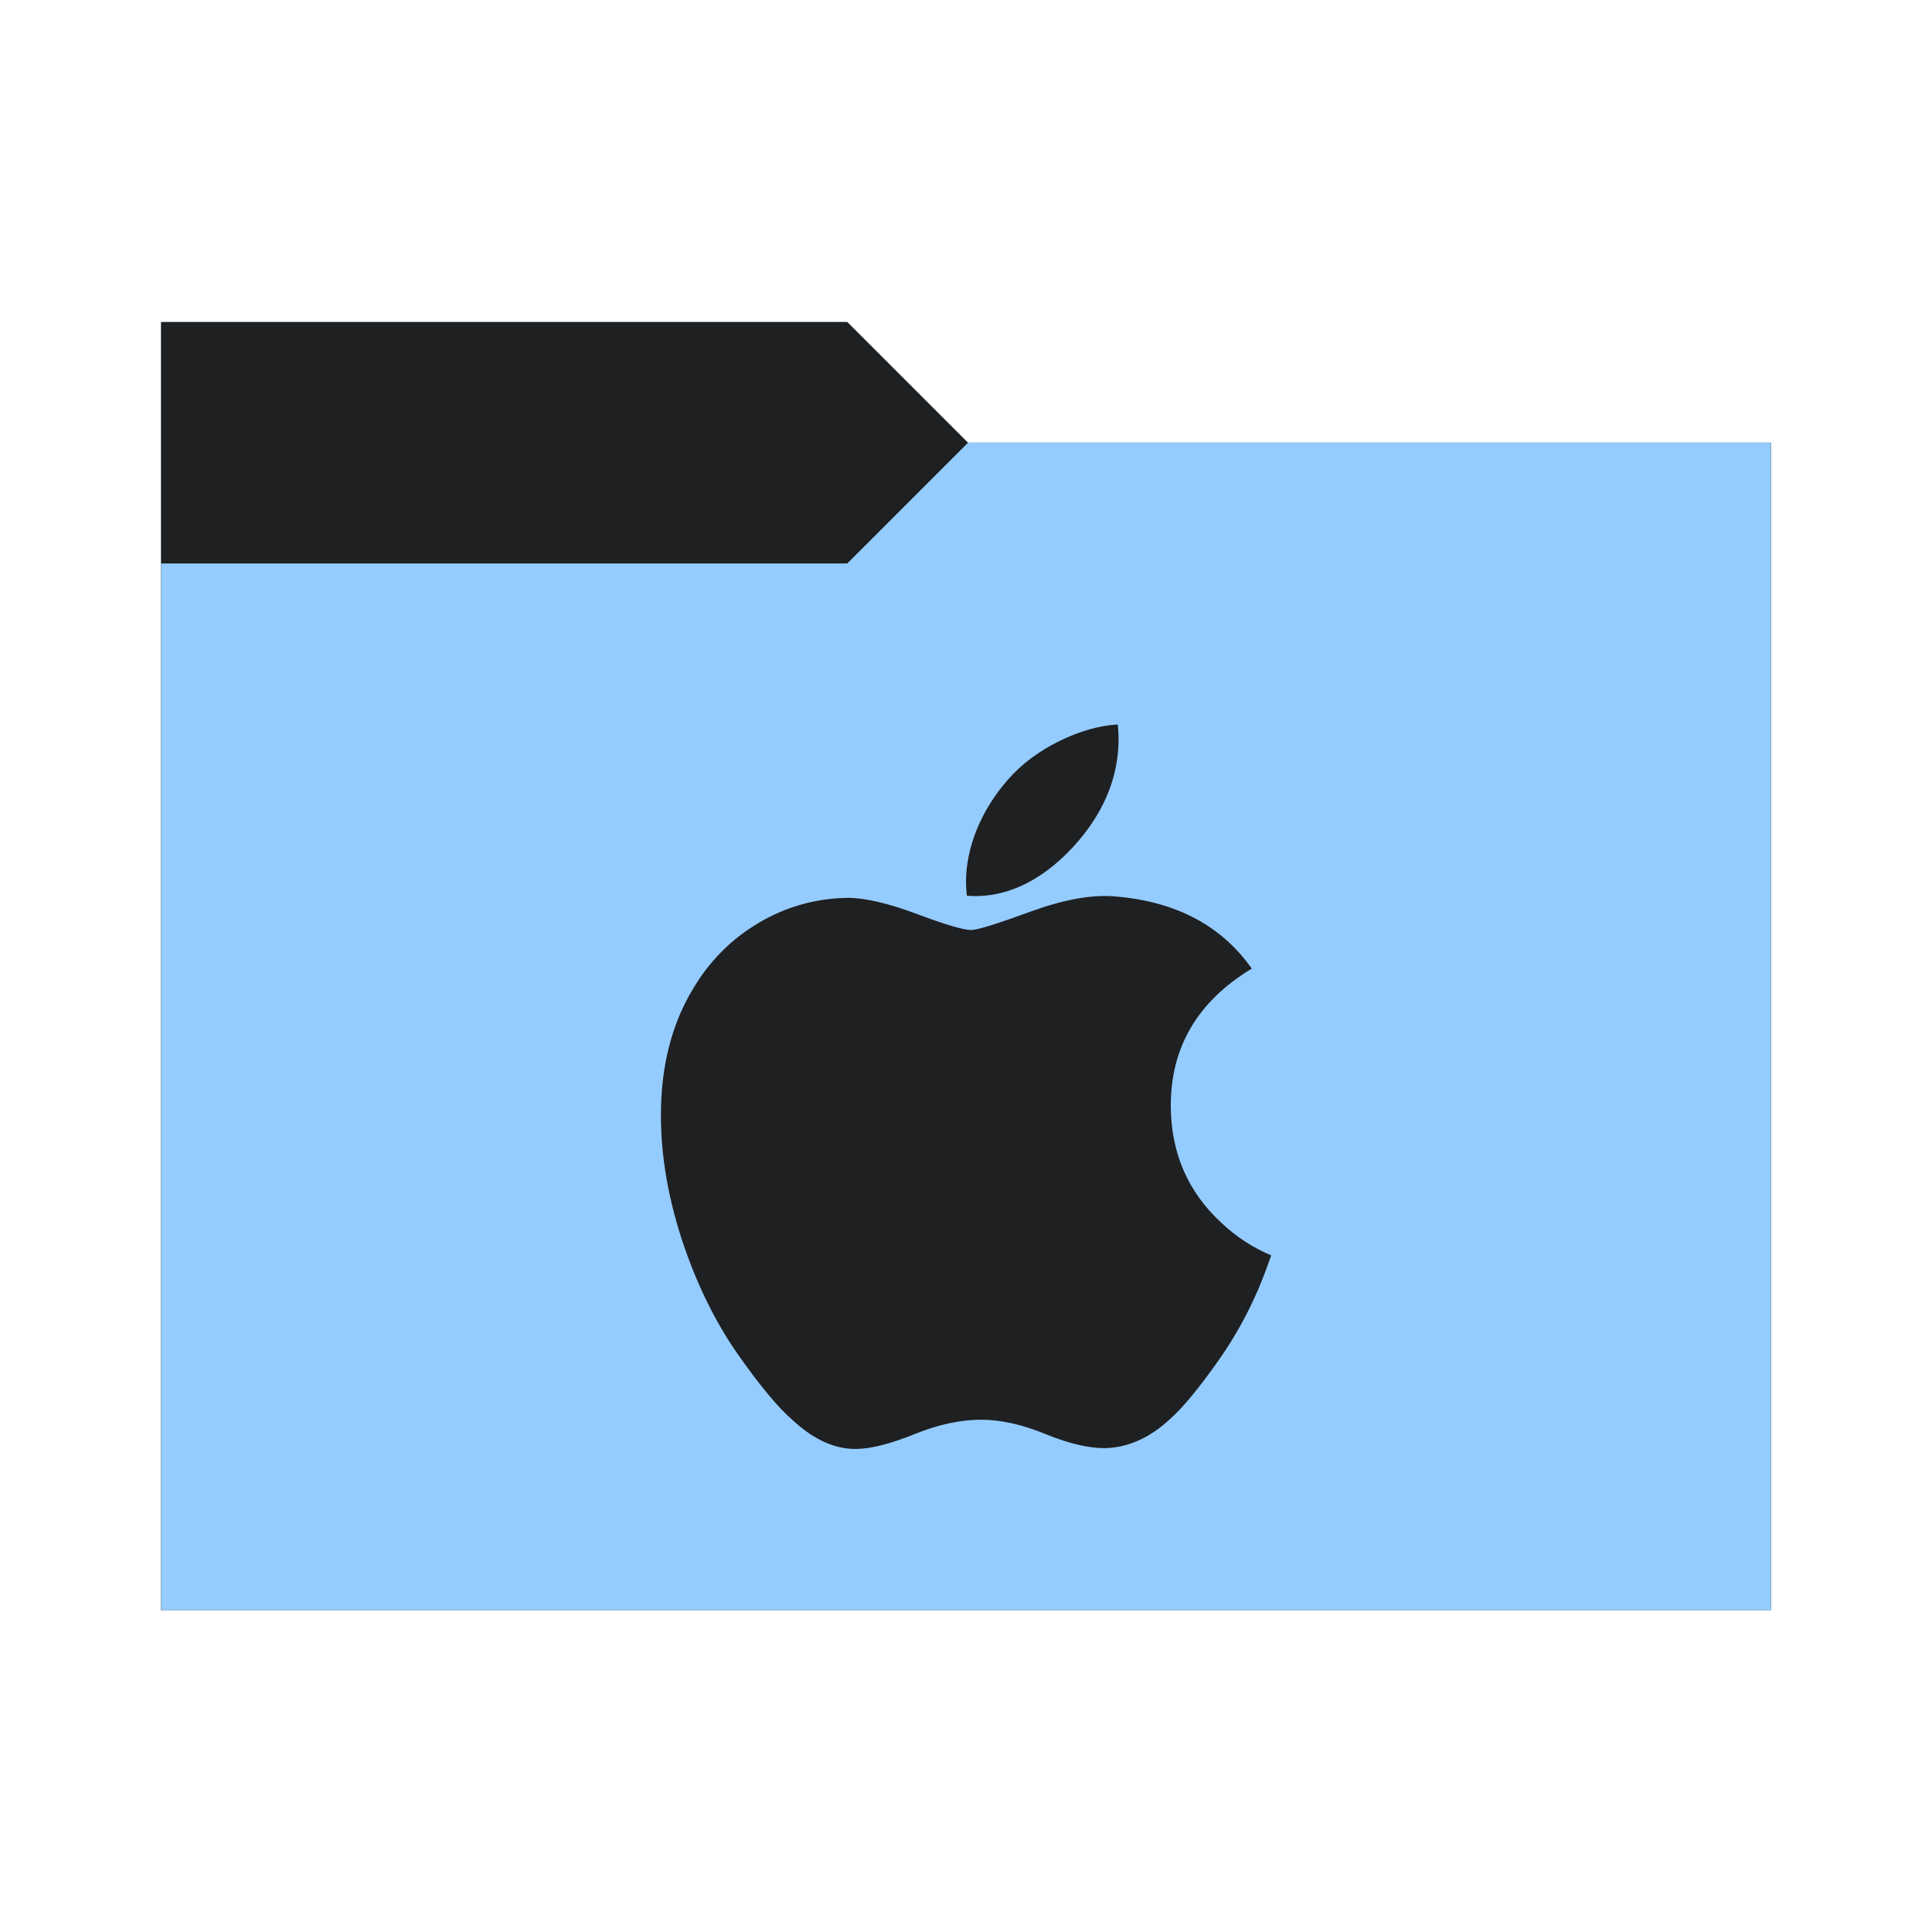 <svg viewBox="0 0 32 32" xmlns="http://www.w3.org/2000/svg">
  <defs>
    <style type="text/css" id="current-color-scheme">
      .ColorScheme-Accent {
        color: #95ccff;
      }

      .ColorScheme-Background {
        color: #1e2022;
      }
    </style>
    <path id="folder-back" d="M 2.667,26.667 V 5.333 H 14.033 l 2,2 h 13.3 V 26.667 Z" />
  </defs>
  <use href="#folder-back" class="ColorScheme-Accent" fill="currentColor" />
  <use href="#folder-back" class="ColorScheme-Background" fill="currentColor" opacity="0.3" />
  <path d="M 2.667,26.667 V 9.333 H 14.033 l 2,-2 h 13.3 V 26.667 Z" class="ColorScheme-Accent" fill="currentColor" />
  <path
    d="m 20.842,21.352 c -0.181,0.419 -0.396,0.805 -0.645,1.16 -0.339,0.484 -0.617,0.818 -0.831,1.004 -0.332,0.305 -0.687,0.461 -1.068,0.47 -0.273,0 -0.603,-0.078 -0.987,-0.236 -0.385,-0.157 -0.739,-0.235 -1.062,-0.235 -0.339,0 -0.703,0.078 -1.092,0.235 -0.39,0.158 -0.704,0.24 -0.944,0.248 -0.365,0.016 -0.729,-0.145 -1.092,-0.483 -0.232,-0.202 -0.522,-0.549 -0.869,-1.04 -0.373,-0.524 -0.679,-1.133 -0.919,-1.826 -0.257,-0.749 -0.386,-1.474 -0.386,-2.176 0,-0.804 0.174,-1.498 0.522,-2.079 0.274,-0.467 0.637,-0.835 1.093,-1.106 0.455,-0.27 0.948,-0.408 1.478,-0.417 0.29,0 0.67,0.09 1.143,0.266 0.471,0.177 0.774,0.267 0.906,0.267 0.099,0 0.435,-0.105 1.005,-0.314 0.539,-0.194 0.994,-0.274 1.366,-0.243 1.01,0.081 1.768,0.479 2.273,1.196 -0.903,0.547 -1.35,1.313 -1.341,2.296 0.008,0.766 0.286,1.403 0.832,1.909 0.247,0.235 0.524,0.416 0.831,0.545 -0.067,0.193 -0.137,0.379 -0.212,0.556 z m -2.315,-9.112 c 0,0.6 -0.219,1.16 -0.656,1.679 -0.527,0.617 -1.165,0.973 -1.857,0.917 -0.009,-0.072 -0.014,-0.148 -0.014,-0.227 0,-0.576 0.251,-1.193 0.696,-1.697 0.222,-0.255 0.505,-0.467 0.848,-0.637 C 17.886,12.108 18.21,12.016 18.514,12 c 0.009,0.08 0.013,0.16 0.013,0.24 z"
    class="ColorScheme-Background" fill="currentColor" />
</svg>
